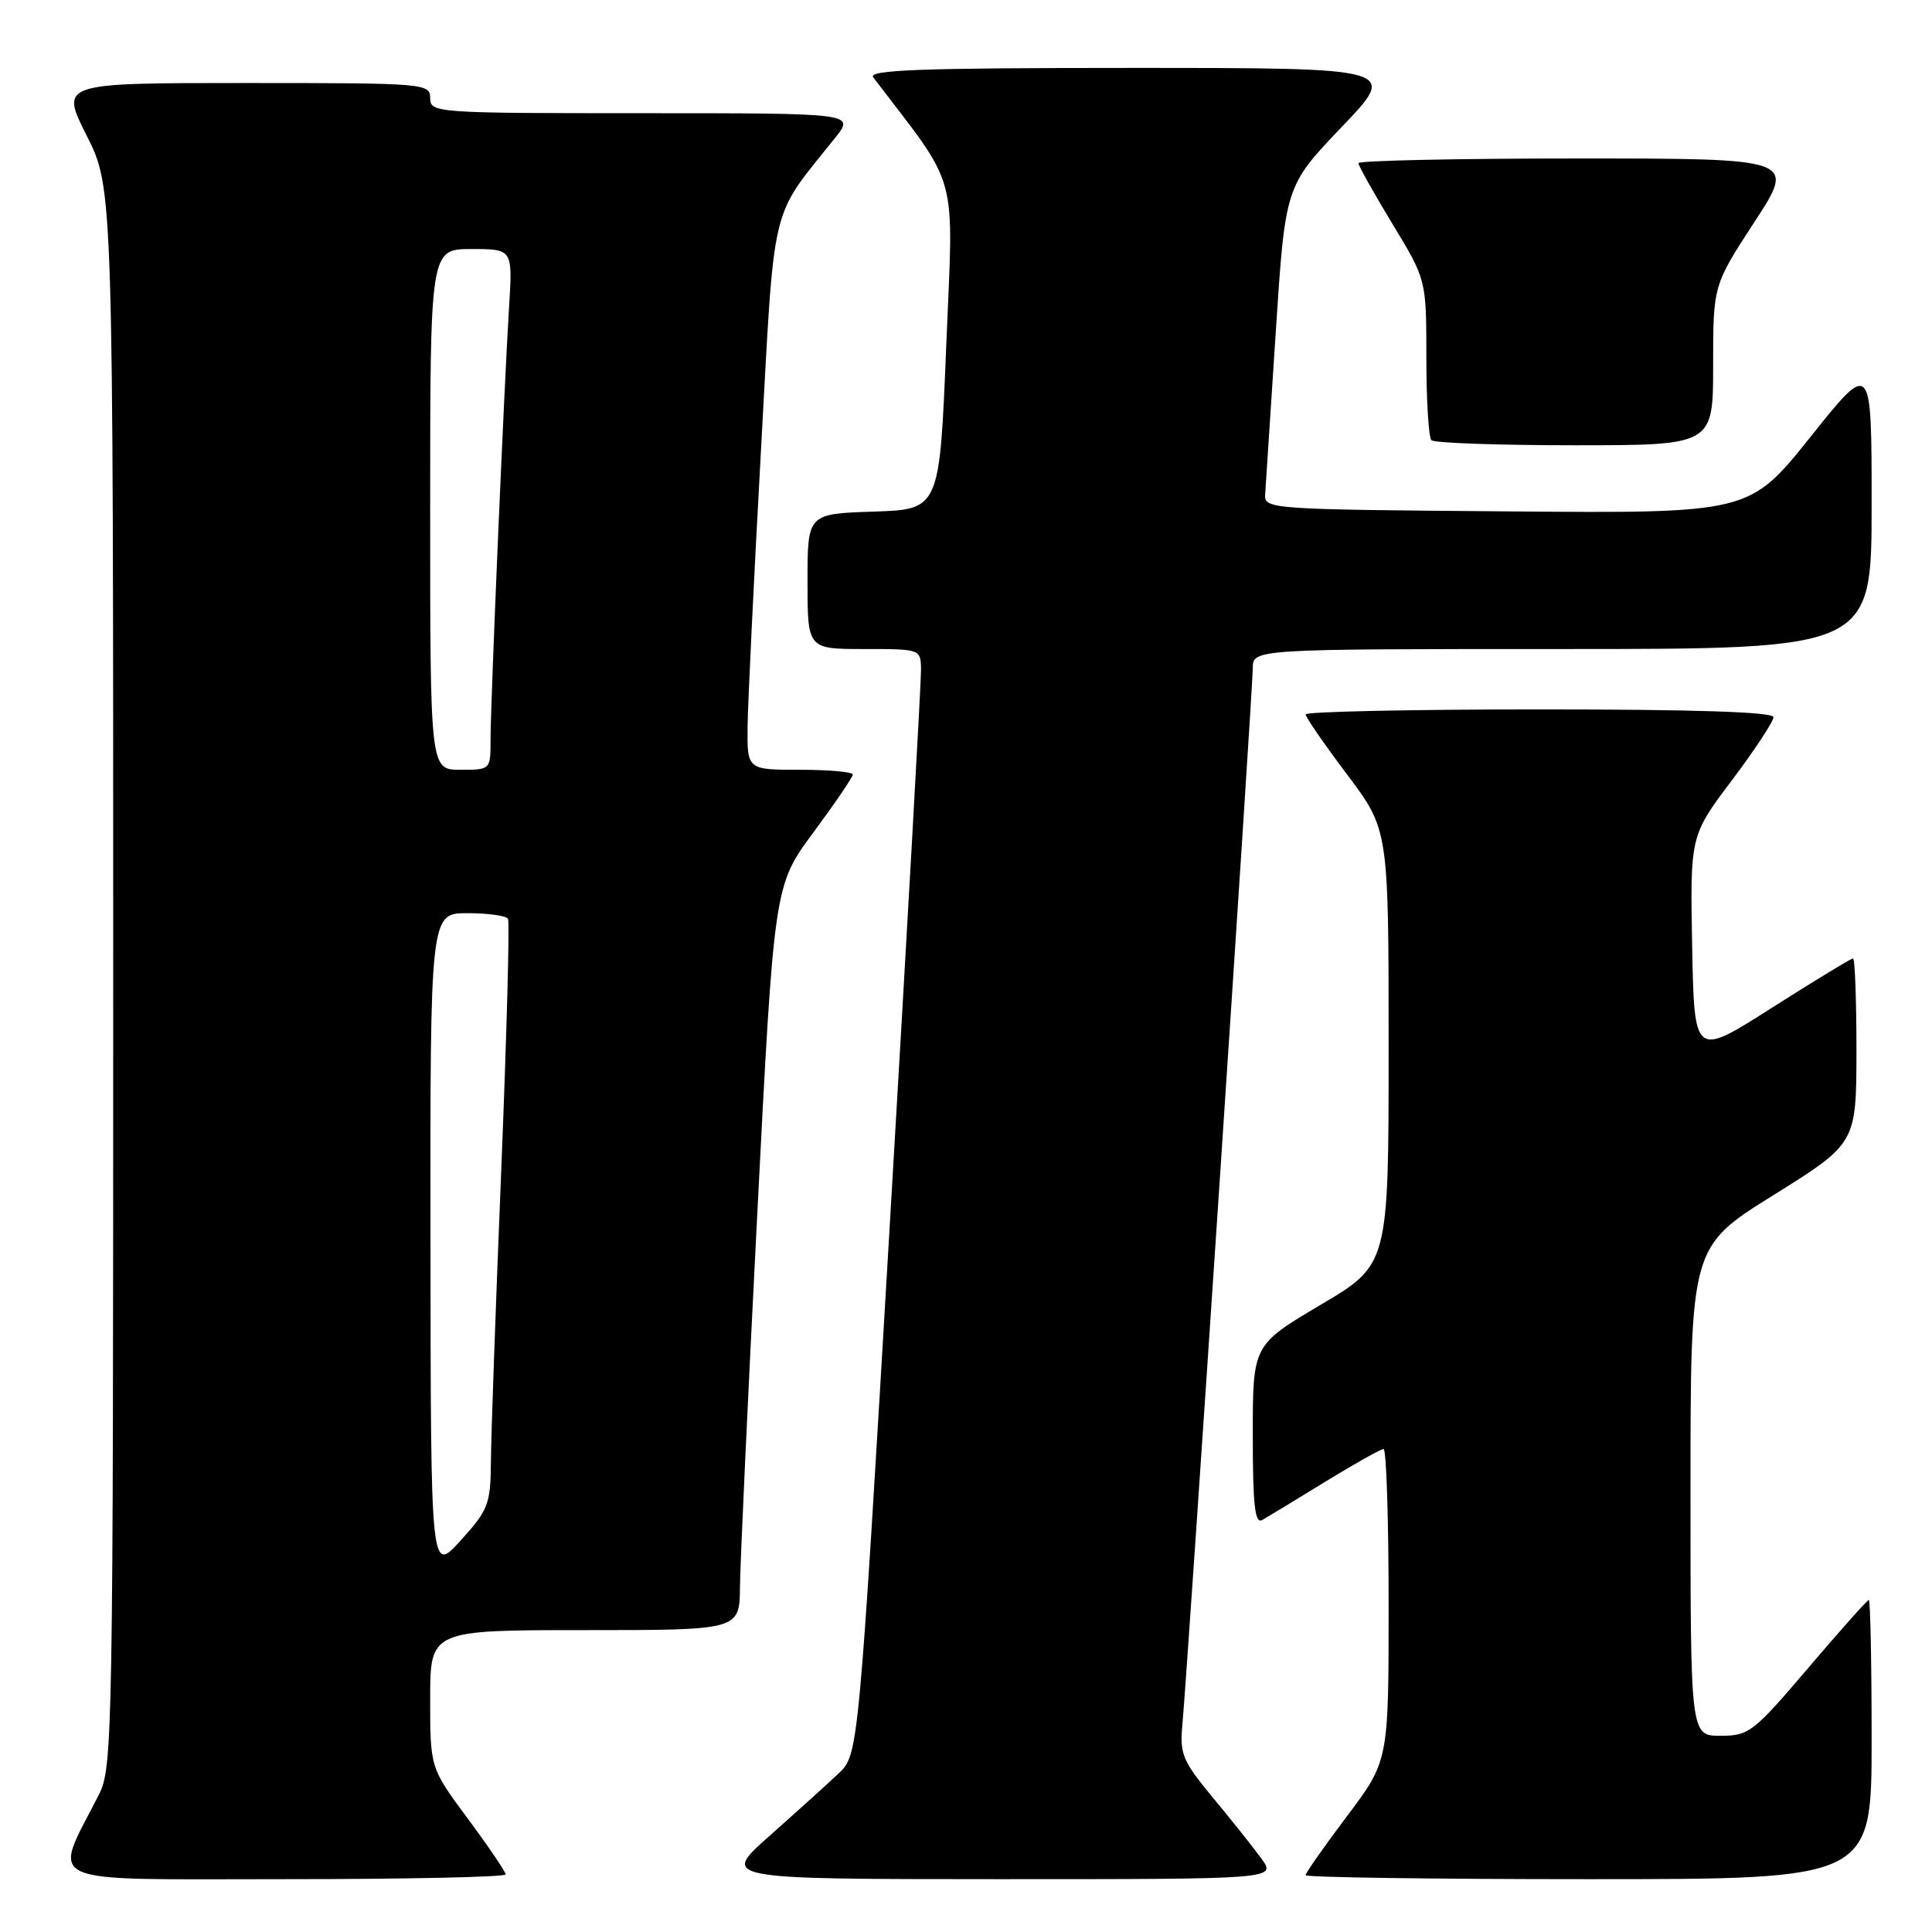 <?xml version="1.0" encoding="UTF-8" standalone="no"?>
<!DOCTYPE svg PUBLIC "-//W3C//DTD SVG 1.1//EN" "http://www.w3.org/Graphics/SVG/1.1/DTD/svg11.dtd" >
<svg xmlns="http://www.w3.org/2000/svg" xmlns:xlink="http://www.w3.org/1999/xlink" version="1.1" viewBox="0 0 256 256">
 <g >
 <path fill="currentColor"
d=" M 67.00 248.37 C 67.00 248.03 64.75 244.71 62.00 241.00 C 57.00 234.26 57.00 234.26 57.00 225.13 C 57.00 216.00 57.00 216.00 77.50 216.00 C 98.00 216.00 98.00 216.00 98.05 210.25 C 98.08 207.09 99.11 184.89 100.34 160.91 C 102.57 117.32 102.57 117.32 107.79 110.29 C 110.65 106.42 113.00 102.97 113.00 102.63 C 113.00 102.28 109.85 102.00 106.00 102.00 C 99.00 102.00 99.00 102.00 99.06 96.25 C 99.10 93.09 99.89 76.73 100.82 59.91 C 102.69 25.93 101.91 29.24 110.67 18.25 C 113.26 15.00 113.26 15.00 85.13 15.00 C 57.67 15.00 57.00 14.95 57.00 13.00 C 57.00 11.05 56.33 11.00 32.49 11.00 C 7.97 11.00 7.97 11.00 11.49 17.98 C 15.00 24.95 15.00 24.95 15.00 129.51 C 15.00 230.02 14.93 234.22 13.11 237.79 C 6.91 249.98 4.77 249.00 37.55 249.00 C 53.75 249.00 67.00 248.72 67.00 248.37 Z  M 167.13 246.25 C 166.02 244.74 163.13 241.10 160.69 238.17 C 156.73 233.39 156.31 232.40 156.66 228.67 C 157.29 222.17 166.00 91.38 166.00 88.54 C 166.00 86.00 166.00 86.00 207.00 86.00 C 248.00 86.00 248.00 86.00 248.00 66.87 C 248.00 47.74 248.00 47.74 239.90 57.89 C 231.79 68.03 231.79 68.03 199.65 67.76 C 168.20 67.51 167.50 67.46 167.64 65.50 C 167.72 64.40 168.35 54.76 169.04 44.08 C 170.30 24.67 170.30 24.67 177.78 16.83 C 185.27 9.00 185.27 9.00 150.01 9.00 C 121.97 9.00 114.95 9.26 115.71 10.25 C 127.22 25.36 126.35 22.17 125.38 45.85 C 124.50 67.50 124.50 67.50 115.75 67.79 C 107.00 68.08 107.00 68.08 107.00 77.04 C 107.00 86.00 107.00 86.00 114.50 86.00 C 122.00 86.00 122.00 86.00 122.04 88.75 C 122.06 90.26 120.21 123.22 117.92 162.00 C 113.76 232.50 113.76 232.50 111.11 235.00 C 109.65 236.38 105.54 240.09 101.98 243.25 C 95.50 248.99 95.50 248.99 132.32 249.00 C 169.14 249.00 169.14 249.00 167.13 246.25 Z  M 248.00 230.50 C 248.00 220.32 247.83 212.00 247.63 212.00 C 247.43 212.00 243.82 216.05 239.61 221.00 C 232.34 229.54 231.75 230.00 227.98 230.00 C 224.00 230.00 224.00 230.00 224.00 197.61 C 224.00 165.21 224.00 165.21 234.99 158.36 C 245.97 151.50 245.97 151.50 245.99 139.25 C 245.99 132.51 245.79 127.00 245.53 127.00 C 245.28 127.00 240.44 129.94 234.78 133.54 C 224.50 140.09 224.50 140.09 224.22 125.42 C 223.95 110.75 223.95 110.75 229.47 103.41 C 232.51 99.37 235.00 95.60 235.00 95.03 C 235.00 94.34 224.63 94.00 204.00 94.00 C 186.95 94.00 173.00 94.30 173.00 94.66 C 173.00 95.02 175.47 98.61 178.50 102.63 C 184.00 109.94 184.00 109.94 184.00 138.75 C 184.00 167.56 184.00 167.56 175.00 172.89 C 166.00 178.22 166.00 178.22 166.00 190.17 C 166.00 199.44 166.28 201.96 167.25 201.41 C 167.94 201.02 171.69 198.74 175.58 196.35 C 179.48 193.96 182.97 192.00 183.33 192.00 C 183.70 192.00 184.00 201.30 184.00 212.66 C 184.00 233.32 184.00 233.32 178.50 240.63 C 175.47 244.65 173.00 248.18 173.00 248.47 C 173.00 248.76 189.88 249.00 210.50 249.00 C 248.00 249.00 248.00 249.00 248.00 230.50 Z  M 227.00 48.40 C 227.00 37.81 227.00 37.81 232.48 29.40 C 237.96 21.00 237.96 21.00 208.98 21.00 C 193.04 21.00 180.00 21.28 180.00 21.62 C 180.00 21.97 182.03 25.58 184.50 29.66 C 189.00 37.07 189.00 37.07 189.00 47.37 C 189.00 53.03 189.30 57.97 189.67 58.33 C 190.03 58.70 198.58 59.00 208.67 59.00 C 227.00 59.00 227.00 59.00 227.00 48.40 Z  M 57.04 164.75 C 57.00 121.00 57.00 121.00 61.94 121.00 C 64.66 121.00 67.07 121.34 67.31 121.75 C 67.55 122.16 67.14 137.12 66.42 155.00 C 65.69 172.88 65.07 190.25 65.05 193.62 C 65.00 199.32 64.73 200.05 61.04 204.12 C 57.08 208.50 57.08 208.50 57.04 164.75 Z  M 57.00 67.50 C 57.00 33.00 57.00 33.00 62.47 33.00 C 67.94 33.00 67.94 33.00 67.45 40.75 C 66.79 51.45 65.00 93.14 65.00 98.01 C 65.00 102.00 65.00 102.00 61.00 102.00 C 57.00 102.00 57.00 102.00 57.00 67.50 Z "/>
</g>
</svg>